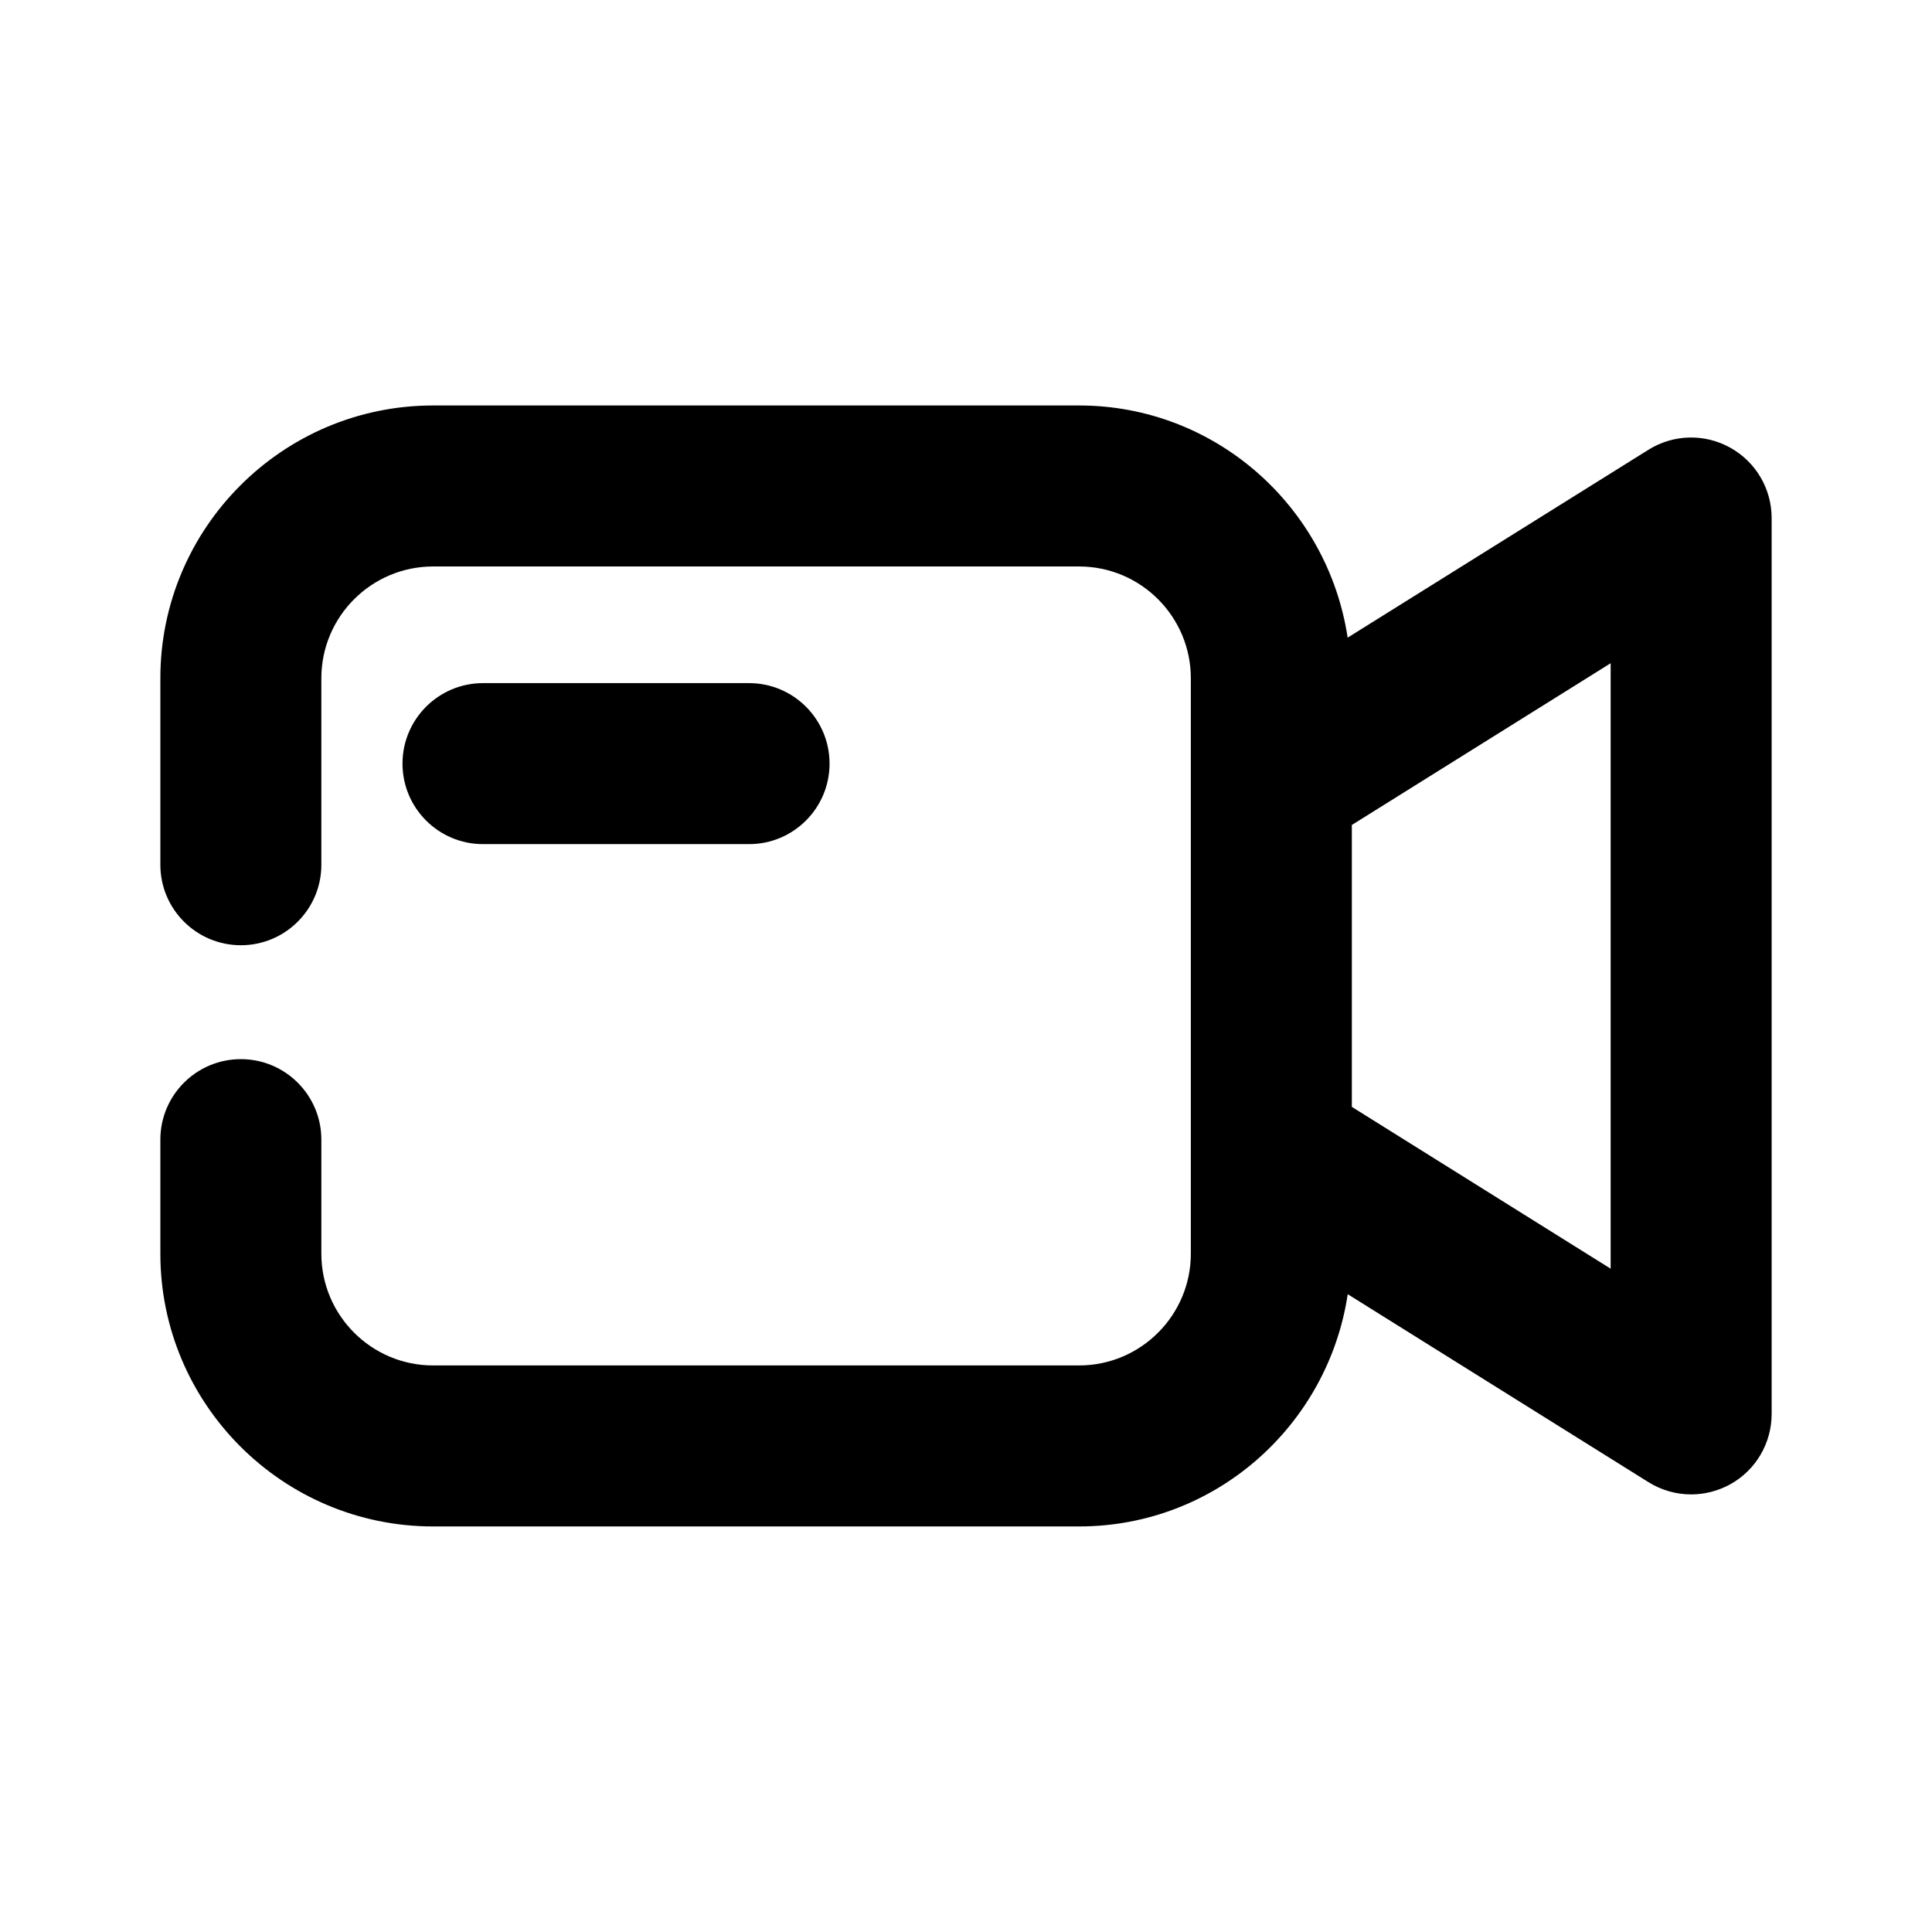 <?xml version="1.0" encoding="utf-8"?>
<!-- Generator: Adobe Illustrator 26.4.1, SVG Export Plug-In . SVG Version: 6.00 Build 0)  -->
<svg version="1.1" id="Icons" xmlns="http://www.w3.org/2000/svg" xmlns:xlink="http://www.w3.org/1999/xlink" x="0px" y="0px"
	 viewBox="0 0 24 24" style="enable-background:new 0 0 24 24;" xml:space="preserve">
<g id="Video-Camera-2">
	<path d="M9.305,10.486c0.552,0,1-0.448,1-1s-0.448-1-1-1H6c-0.552,0-1,0.448-1,1s0.448,1,1,1H9.305z"/>
	<path d="M21.493,5.561c-0.317-0.177-0.707-0.167-1.015,0.026l-3.737,2.334c-0.246-1.628-1.642-2.884-3.337-2.884H5.38
		c-1.868,0-3.388,1.52-3.388,3.388v2.317c0,0.552,0.448,1,1,1s1-0.448,1-1V8.425c0-0.766,0.623-1.388,1.388-1.388h8.025
		c0.766,0,1.388,0.623,1.388,1.388v7.149c0,0.766-0.623,1.388-1.388,1.388H5.38c-0.766,0-1.388-0.623-1.388-1.388v-1.417
		c0-0.552-0.448-1-1-1s-1,0.448-1,1v1.417c0,1.868,1.52,3.388,3.388,3.388h8.025c1.696,0,3.092-1.257,3.337-2.885l3.736,2.335
		c0.162,0.101,0.346,0.152,0.53,0.152c0.167,0,0.333-0.042,0.485-0.125c0.318-0.176,0.515-0.511,0.515-0.875V6.435
		C22.008,6.072,21.811,5.737,21.493,5.561z M20.008,15.76l-3.215-2.01v-3.502l3.215-2.009V15.76z"/>
</g>
</svg>
